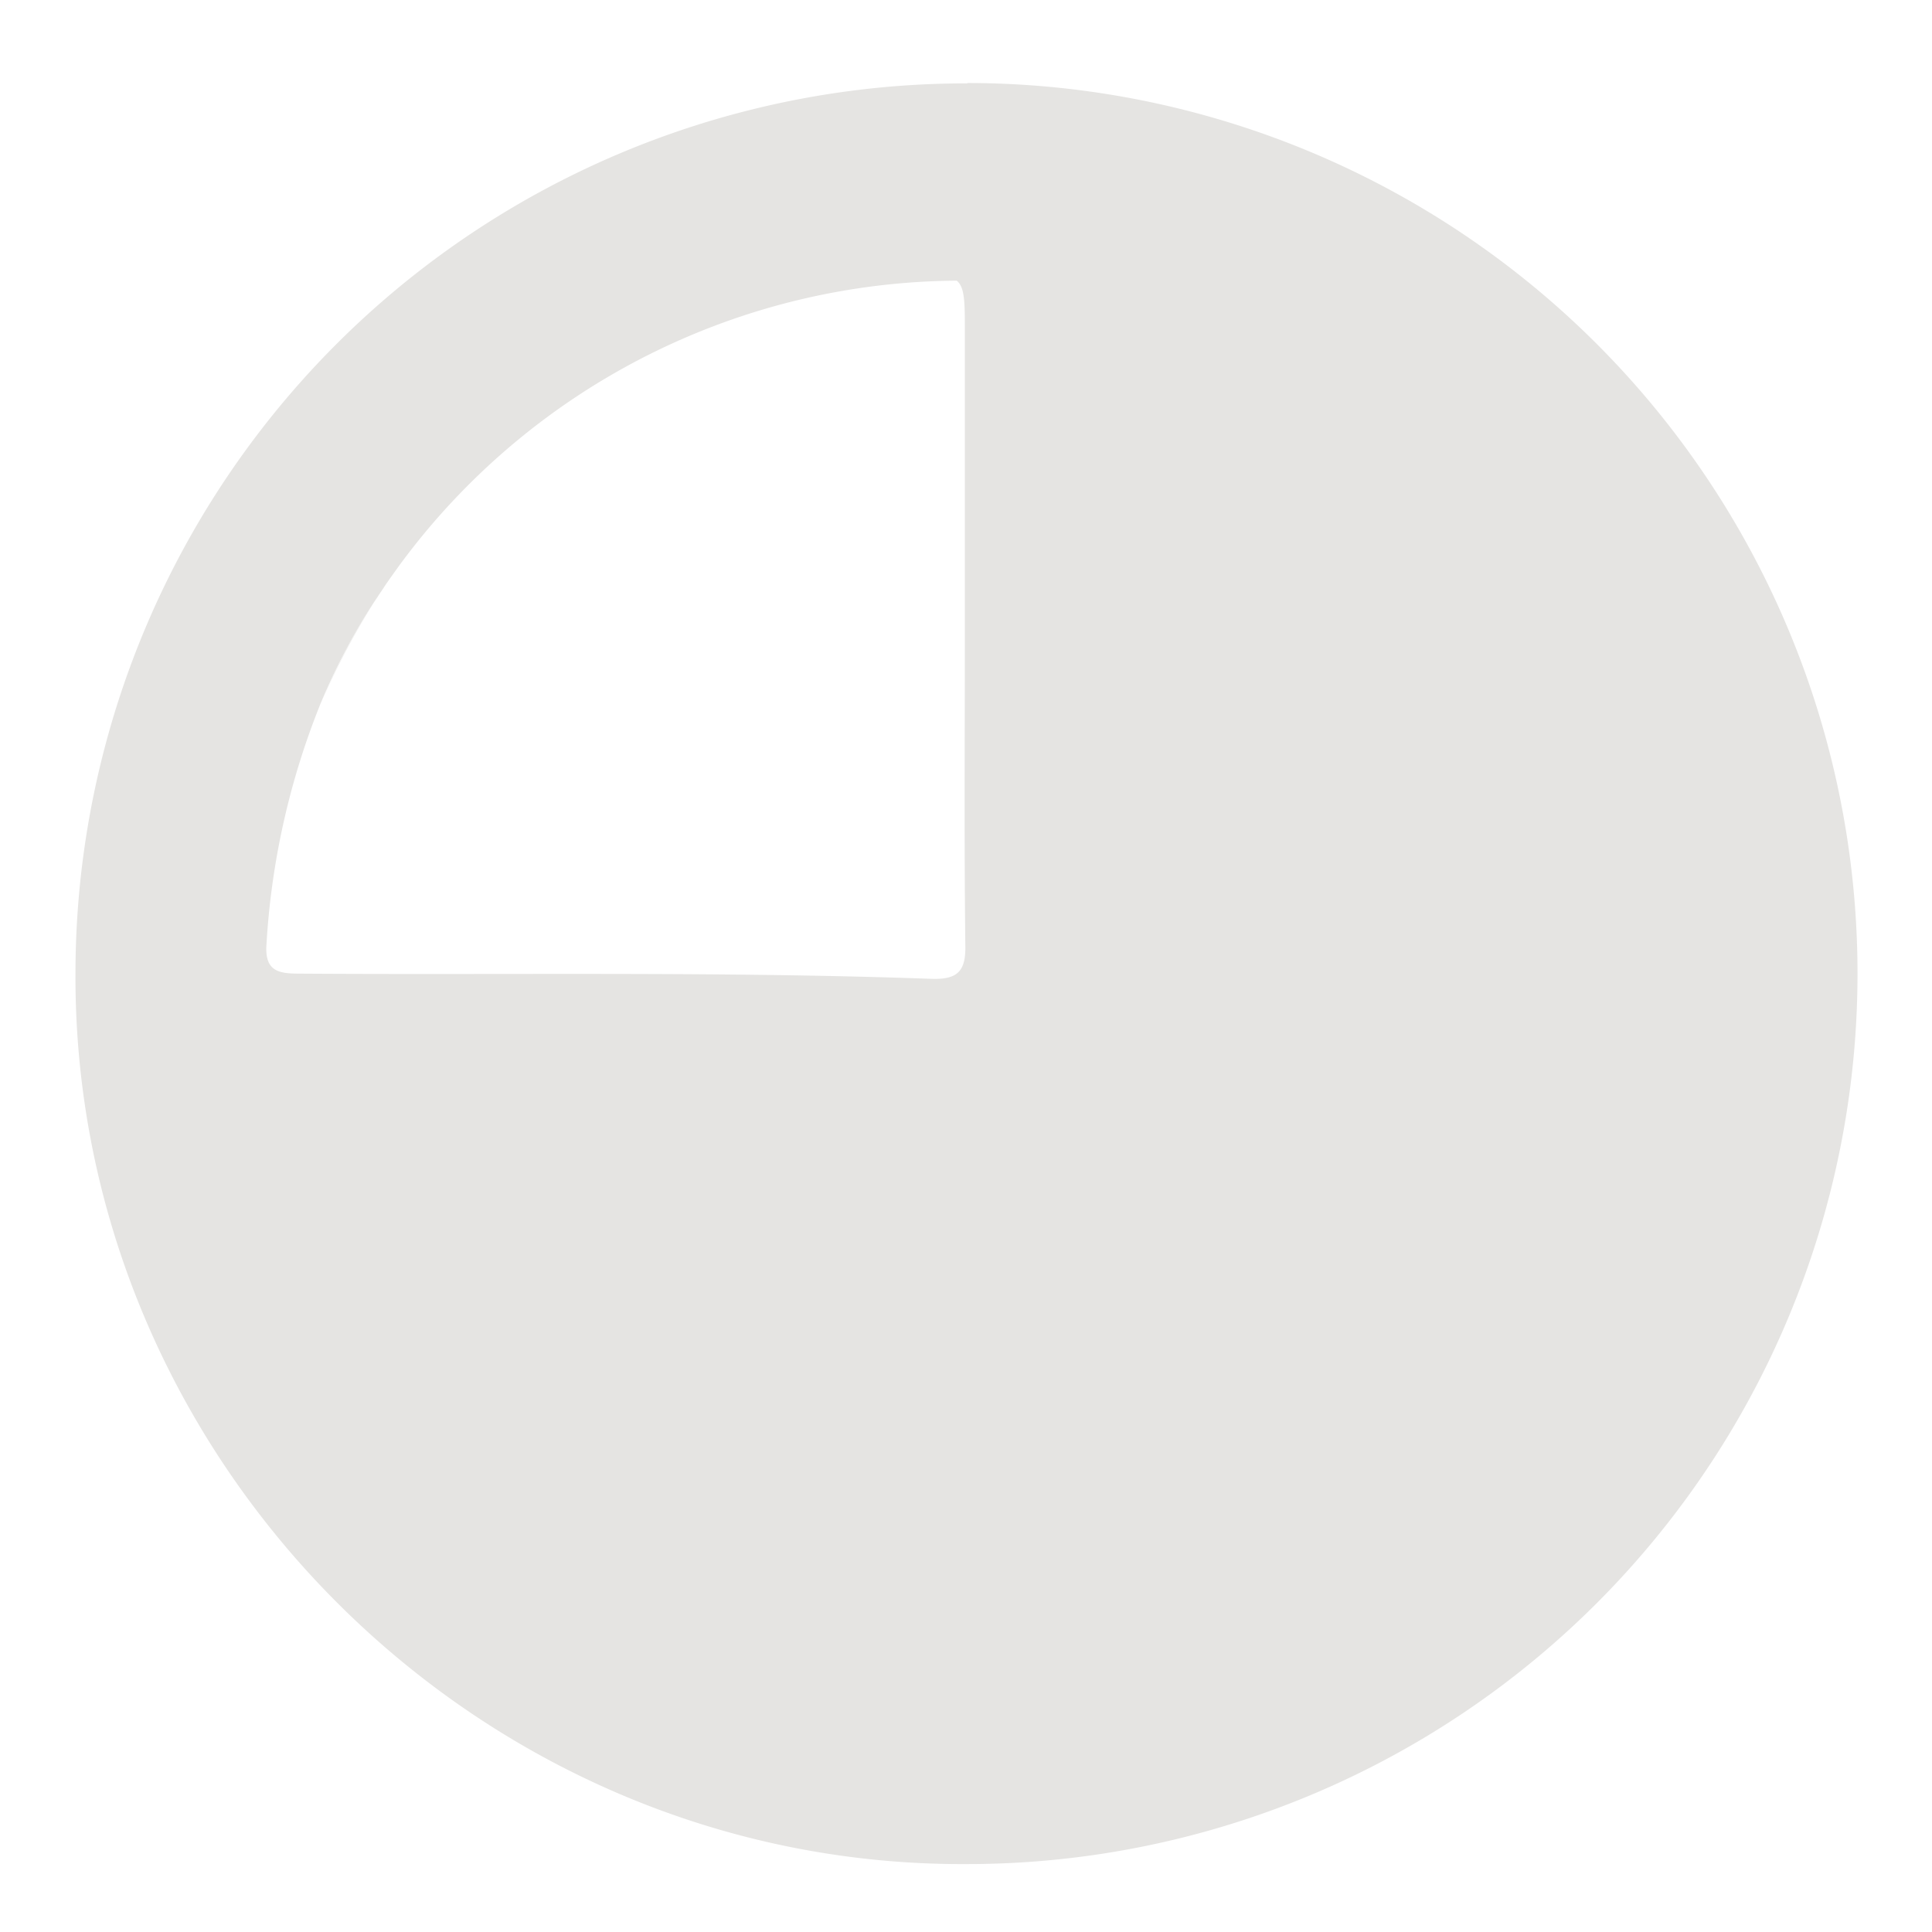 <?xml version="1.0" encoding="UTF-8" standalone="no"?>
<svg
   version="1.1"
   viewBox="0 0 256 256"
   id="svg2"
   sodipodi:docname="clock4.svg"
   inkscape:version="1.3.2 (091e20e, 2023-11-25, custom)"
   xmlns:inkscape="http://www.inkscape.org/namespaces/inkscape"
   xmlns:sodipodi="http://sodipodi.sourceforge.net/DTD/sodipodi-0.dtd"
   xmlns="http://www.w3.org/2000/svg"
   xmlns:svg="http://www.w3.org/2000/svg">
  <defs
     id="defs2" />
  <sodipodi:namedview
     id="namedview2"
     pagecolor="#ffffff"
     bordercolor="#000000"
     borderopacity="0.25"
     inkscape:showpageshadow="2"
     inkscape:pageopacity="0.0"
     inkscape:pagecheckerboard="0"
     inkscape:deskcolor="#d1d1d1"
     inkscape:zoom="4.5820312"
     inkscape:cx="127.89088"
     inkscape:cy="128"
     inkscape:window-width="3440"
     inkscape:window-height="1369"
     inkscape:window-x="-8"
     inkscape:window-y="-8"
     inkscape:window-maximized="1"
     inkscape:current-layer="svg2" />
  <title
     id="title1">clock4</title>
  <path
     d="M128.17,11.05A118,118,0,0,0,10,128.79C9.64,193.61,63.36,247.34,128.09,247a118,118,0,0,0,.08-236ZM123.41,129.7c-27.93-1-55.87-.5-83.8-.69-2.76,0-4.56-.36-4.3-3.9a101.18,101.18,0,0,1,7.12-31.77c0-.07.06-.13.08-.19a83,83,0,0,1,7-13.28c.18-.28.37-.56.56-.84.33-.51.68-1,1-1.51.54-.78,1.08-1.54,1.62-2.29.41-.57.83-1.13,1.25-1.68a92.37,92.37,0,0,1,72.83-36.36c1.08.87,1.08,2.85,1.08,6.86V83.32c0,14-.1,27.94.06,41.91C128,128.74,126.85,129.81,123.41,129.7Z"
     id="path1"
     style="fill:#e5e4e2;fill-opacity:1" />
  <path
     d="m49.55 79.87a83 83 0 0 0-7 13.28 92.08 92.08 0 0 1 7.56-14.15c-0.19 0.31-0.38 0.59-0.56 0.87z"
     id="path2"
     style="fill:#e5e4e2;fill-opacity:1" />
</svg>
